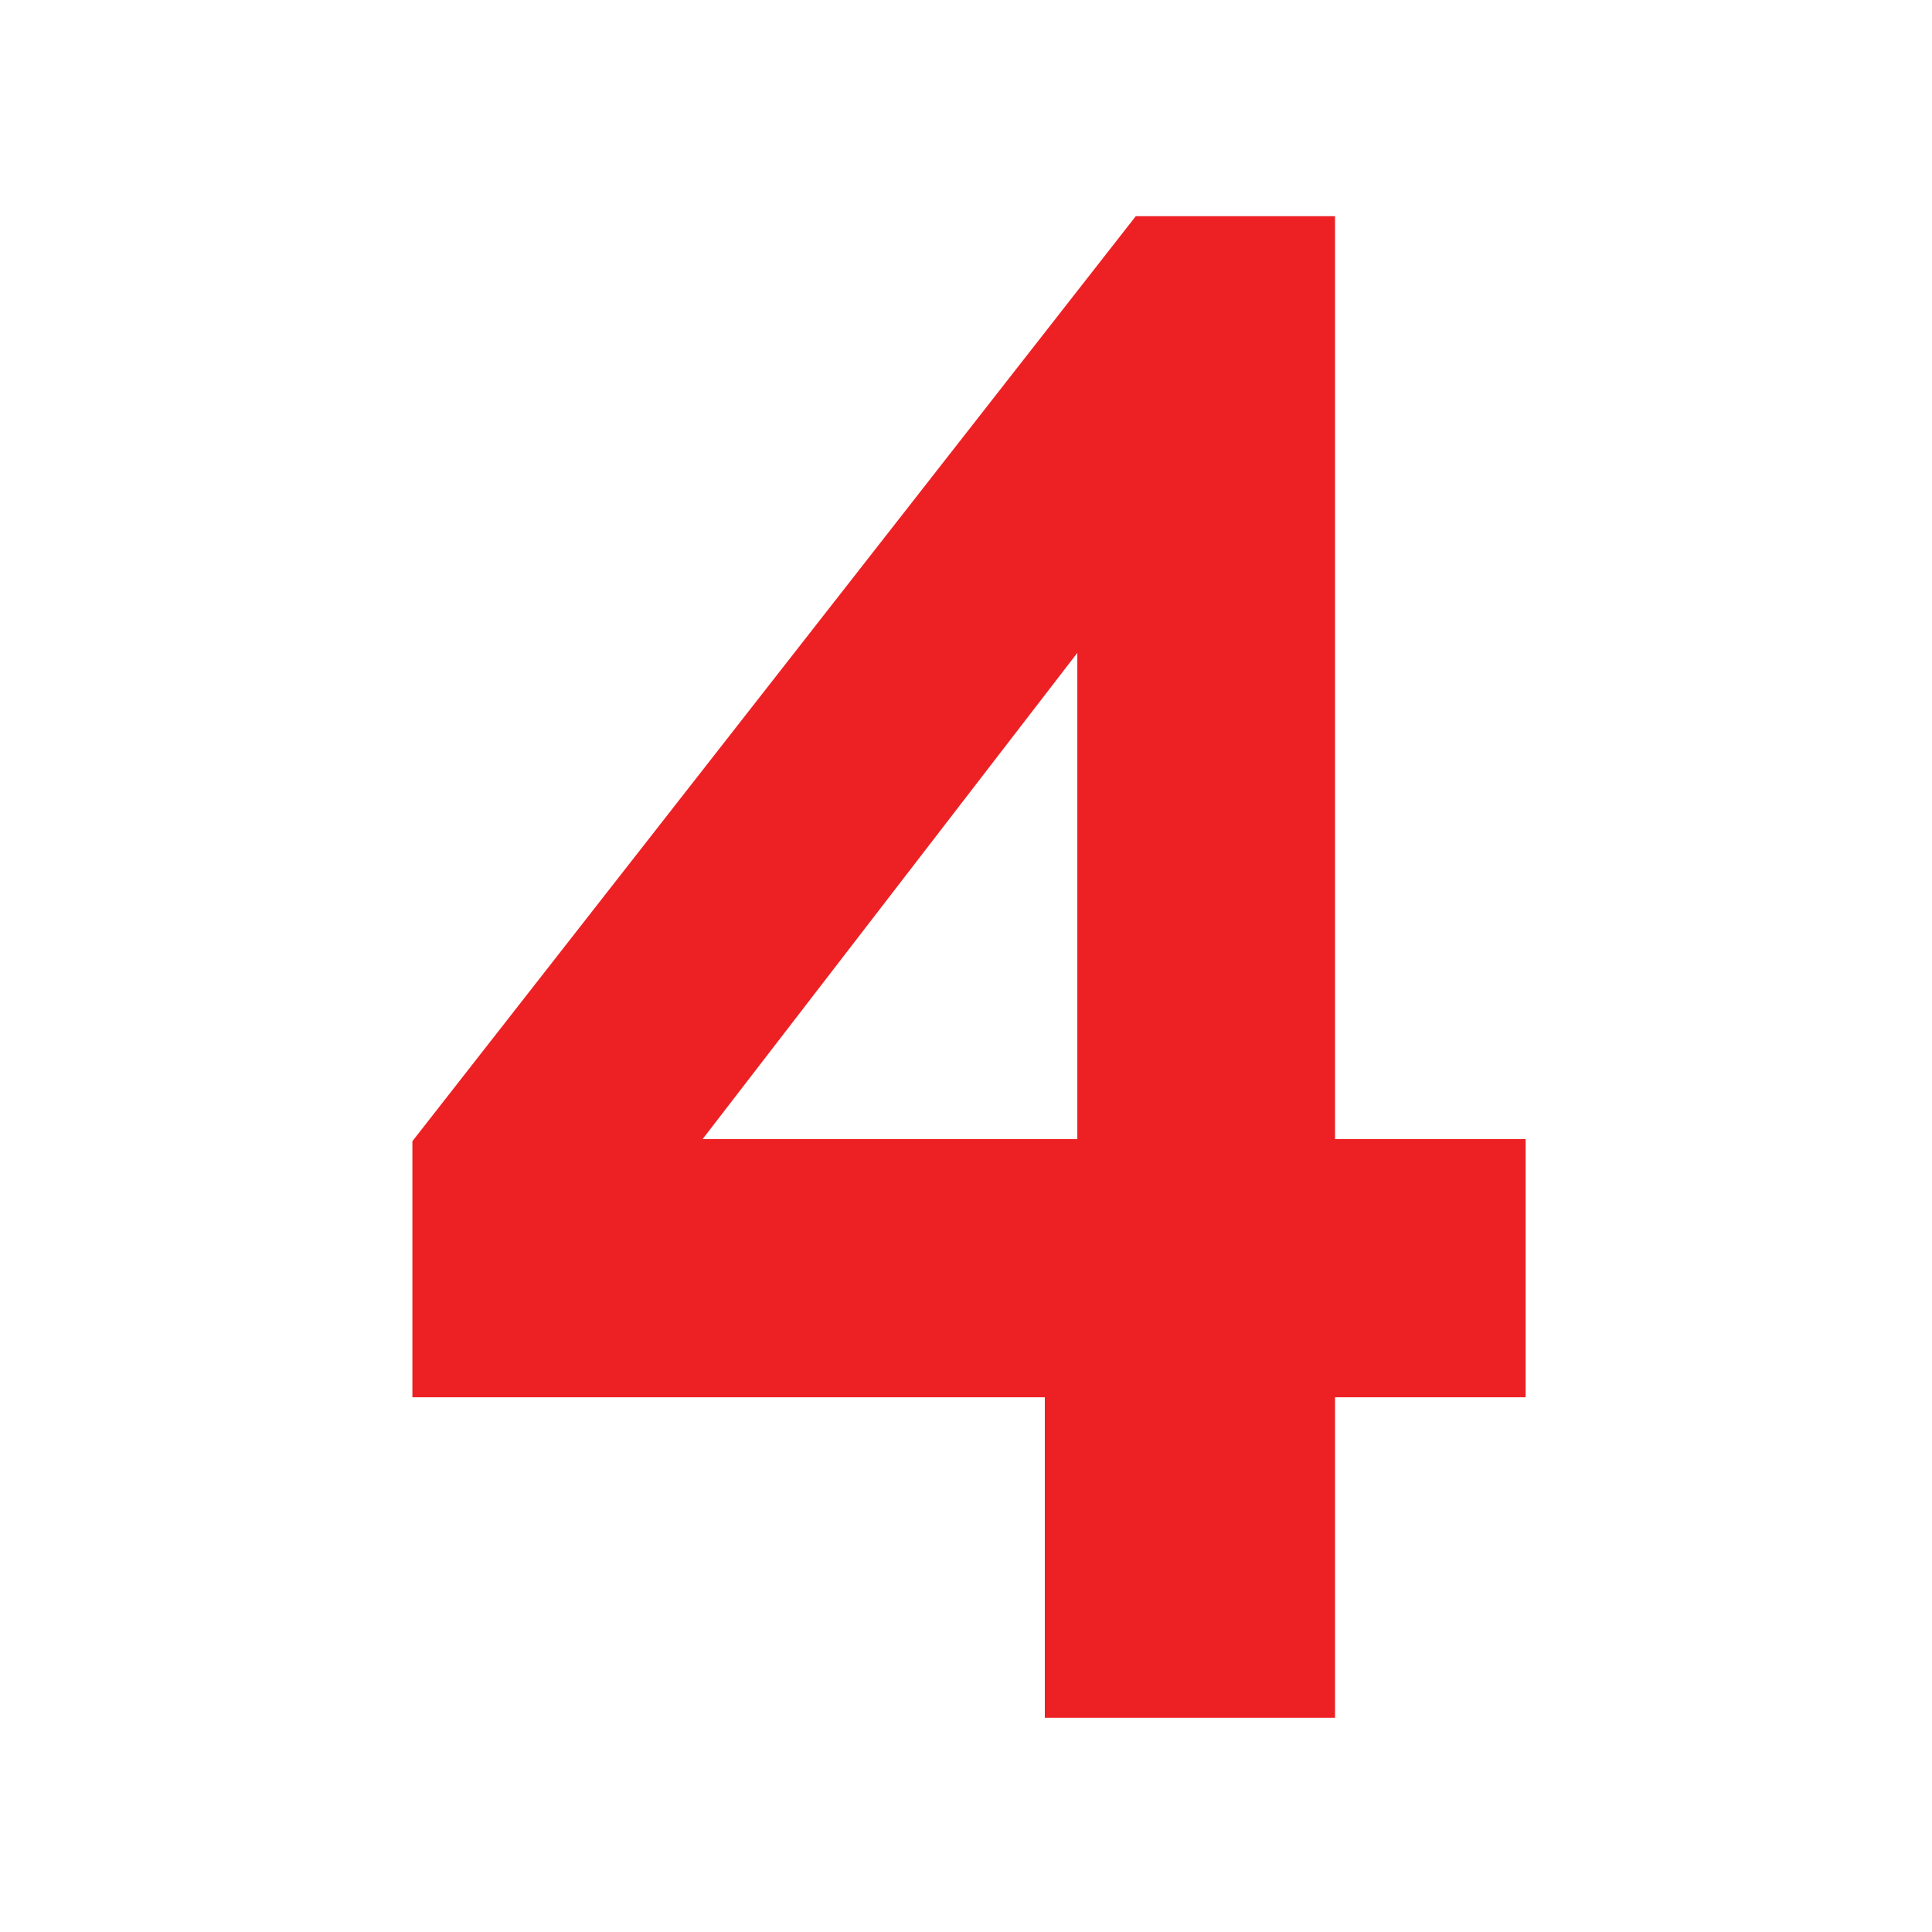 <?xml version="1.0" encoding="utf-8"?>
<!-- Generator: Adobe Illustrator 16.0.0, SVG Export Plug-In . SVG Version: 6.00 Build 0)  -->
<!DOCTYPE svg PUBLIC "-//W3C//DTD SVG 1.1//EN" "http://www.w3.org/Graphics/SVG/1.1/DTD/svg11.dtd">
<svg version="1.1" id="Layer_1" xmlns="http://www.w3.org/2000/svg" xmlns:xlink="http://www.w3.org/1999/xlink" x="0px" y="0px"
	 width="400px" height="400px" viewBox="0 0 400 400" enable-background="new 0 0 400 400" xml:space="preserve">
<g>
	<path fill="#ED2124" d="M216.316,355.646v-66.359H85.381v-53.012L235.15,44.758h41.254v191.08h39.46v53.449h-39.46v66.359H216.316z
		 M145.468,235.838h77.578V135.176L145.468,235.838z"/>
</g>
</svg>
